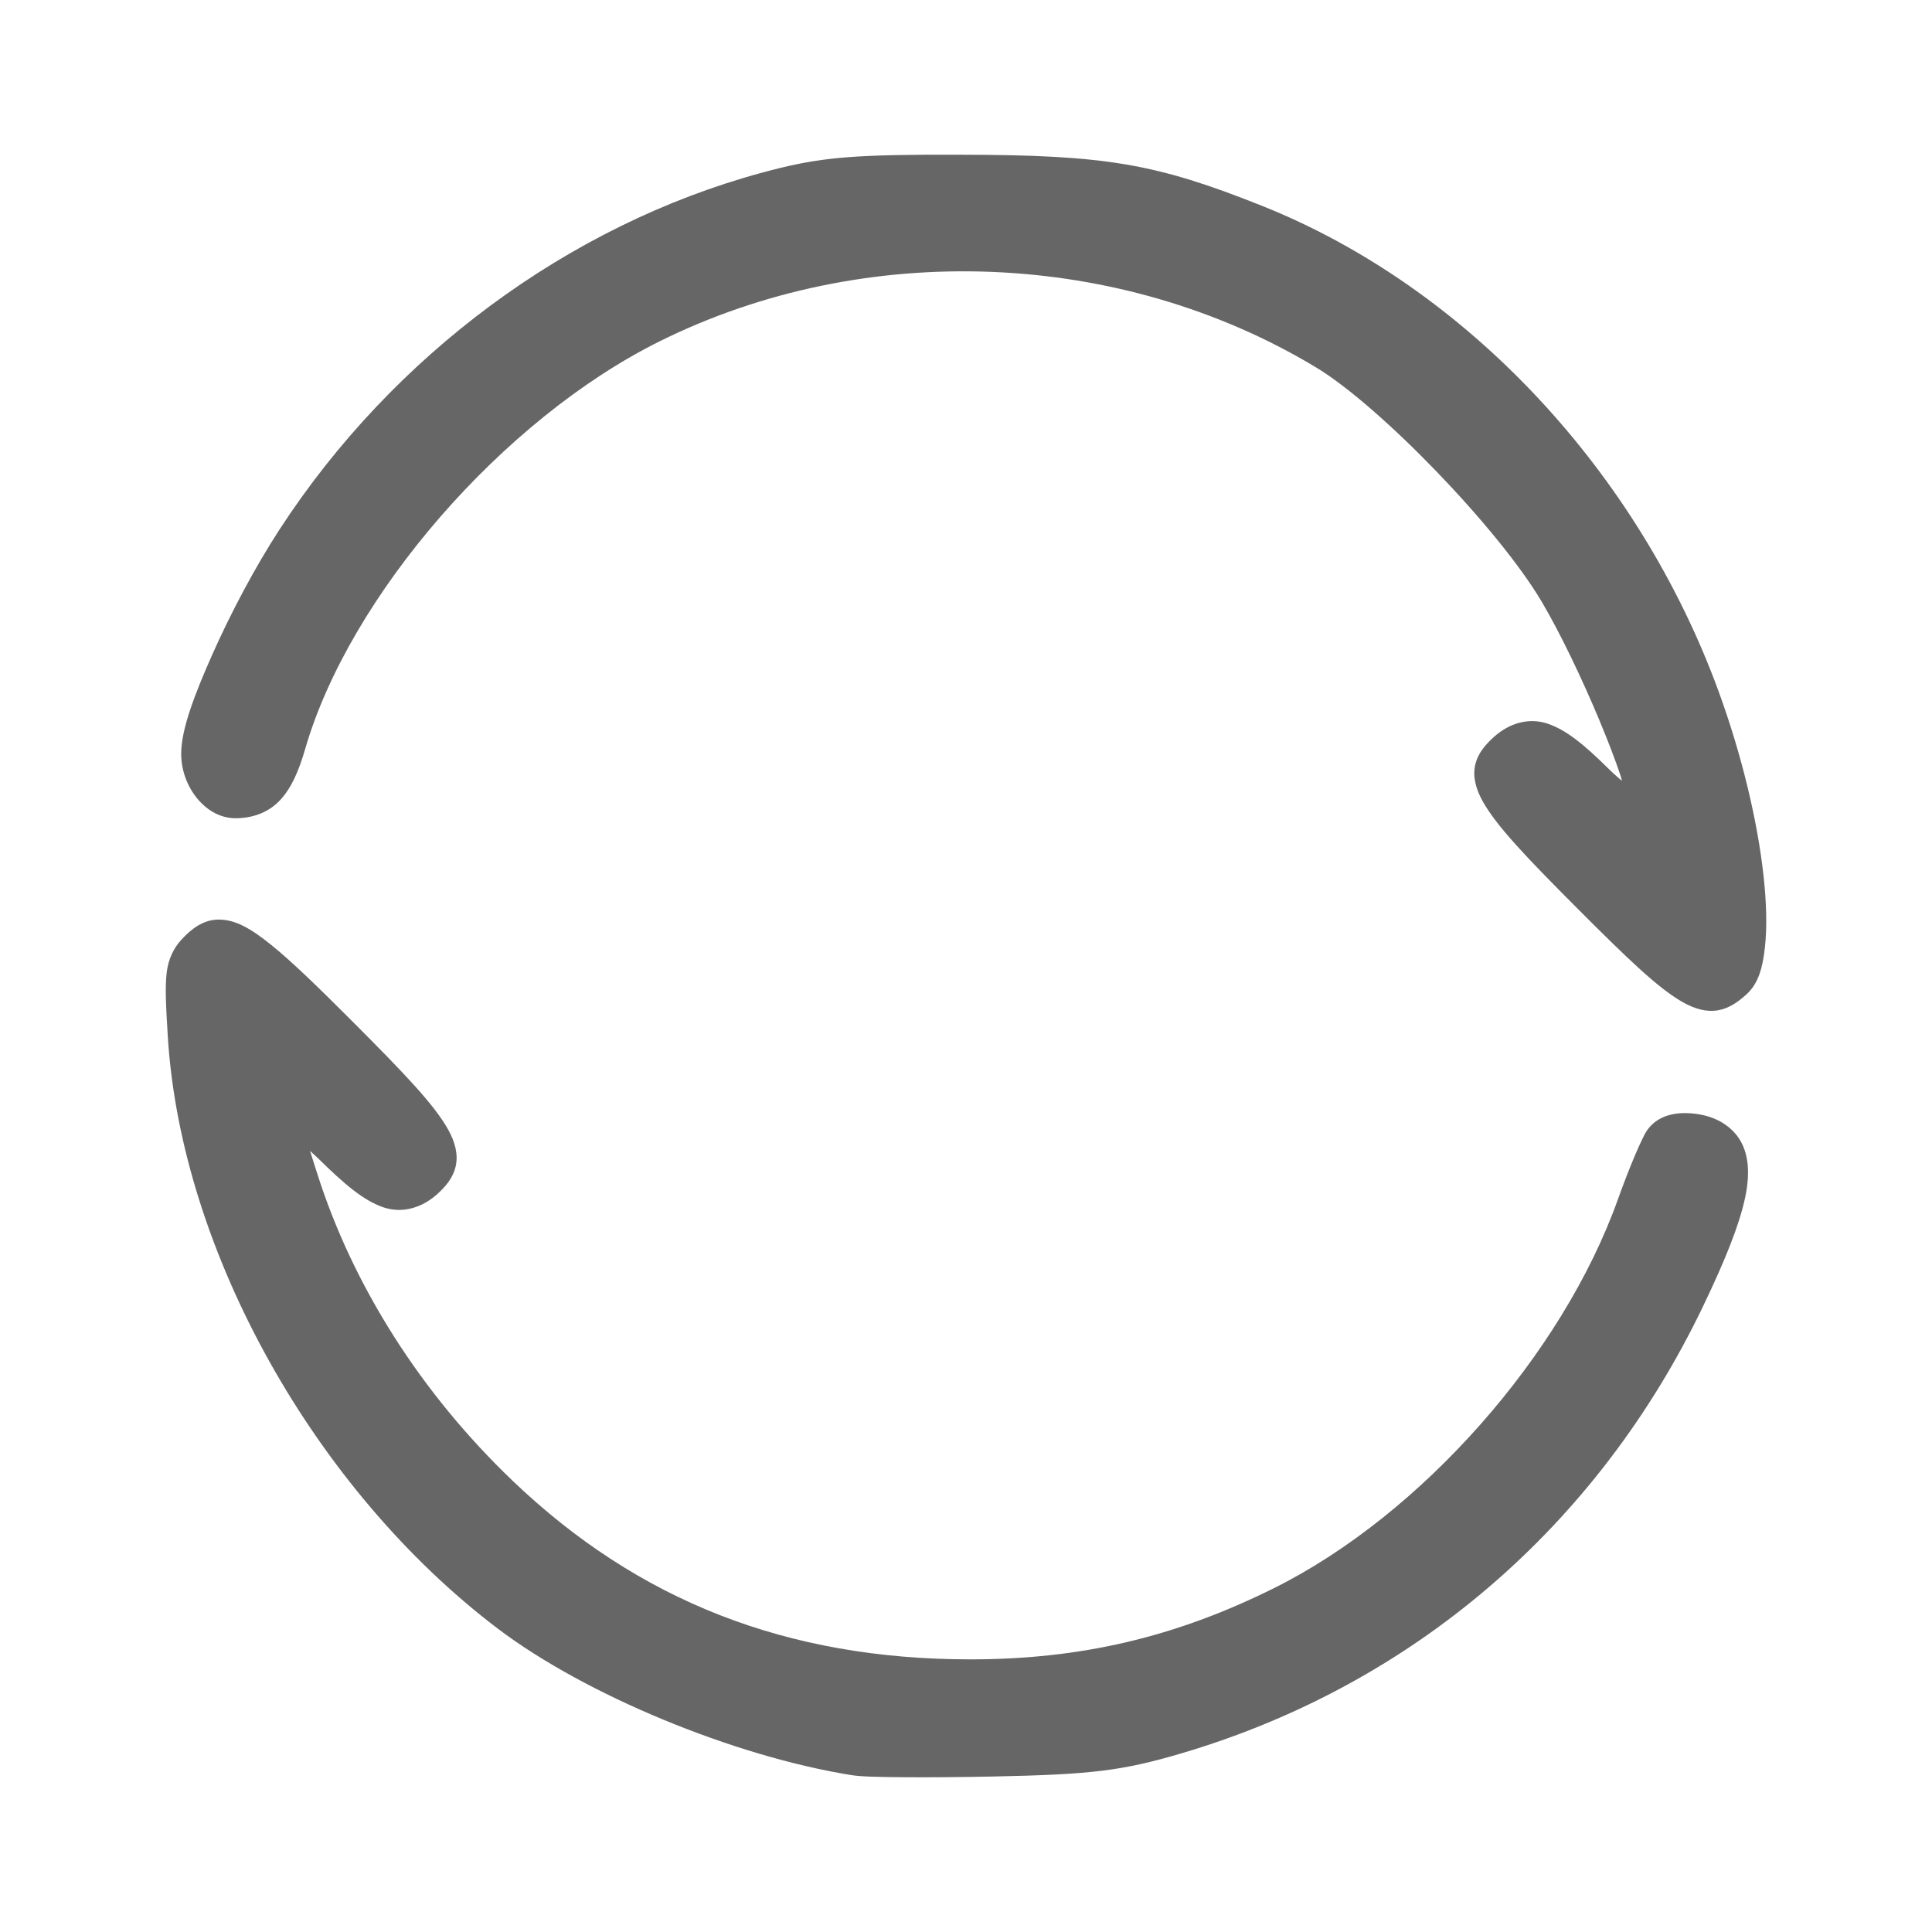 <?xml version="1.0" encoding="UTF-8" standalone="no"?>
<!-- Created with Inkscape (http://www.inkscape.org/) -->

<svg
   xmlns:dc="http://purl.org/dc/elements/1.1/"
   xmlns:cc="http://creativecommons.org/ns#"
   xmlns:rdf="http://www.w3.org/1999/02/22-rdf-syntax-ns#"
   xmlns:svg="http://www.w3.org/2000/svg"
   xmlns="http://www.w3.org/2000/svg"
   xmlns:inkscape="http://www.inkscape.org/namespaces/inkscape"
   version="1.1"
   width="100%"
   height="100%"
   viewBox="0 0 512 512"
   id="svg2">
  <defs
     id="defs4">
    <clipPath
       id="0">
      <path
         d="M 26,0 C 11.603,0 0,11.603 0,26 v 460 c 0,14.397 11.603,26 26,26 h 460 c 14.397,0 26,-11.603 26,-26 V 26 C 512,11.603 500.397,0 486,0 H 26"
         inkscape:connector-curvature="0"
         id="path7" />
    </clipPath>
  </defs>
  <path
     d="M 26,0 C 11.603,0 0,11.603 0,26 v 460 c 0,14.397 11.603,26 26,26 h 460 c 14.397,0 26,-11.603 26,-26 V 26 C 512,11.603 500.397,0 486,0 H 26"
     inkscape:connector-curvature="0"
     id="path9"
     style="fill:none" />
  <g
     id="g53"
     style="line-height:125%;letter-spacing:0;word-spacing:0;font-family:Gentium Book Basic">
  </g>
  <g
     clip-path="url(#0)"
     id="g105"
     style="opacity:0.0;color:#000000;fill-rule:evenodd">
    <path
       d="m 244.58,41.01 c -21.752,0.147 -29.504,1.178 -42.794,4.791 l 353.55,353.55 c 13.29,-3.613 21.04,-4.644 42.794,-4.791 z"
       inkscape:connector-curvature="0"
       id="path107" />
    <path
       d="M 201.79,45.802 C 150.67,59.7 104.16,94.132 74.14,140.232 l 353.55,353.55 c 30.01,-46.1 76.52,-80.54 127.65,-94.43 z"
       inkscape:connector-curvature="0"
       id="path109" />
    <path
       d="m 74.14,140.23 c -6.594,10.127 -12.988,22.245 -17.827,33.12 l 353.55,353.55 c 4.839,-10.876 11.233,-22.993 17.827,-33.12 z"
       inkscape:connector-curvature="0"
       id="path111" />
    <path
       d="m 56.32,173.36 c -4.839,10.876 -8.252,19.936 -8.292,26.26 l 353.55,353.55 c 0.04,-6.321 3.453,-15.381 8.292,-26.26 z"
       inkscape:connector-curvature="0"
       id="path113" />
    <path
       d="m 48.02,199.61 c -0.028,4.405 1.518,8.531 4.01,11.701 l 353.55,353.55 c -2.489,-3.17 -4.04,-7.295 -4.01,-11.701 z"
       inkscape:connector-curvature="0"
       id="path115" />
    <path
       d="m 52.03,211.31 c 0.415,0.529 0.862,1.034 1.338,1.511 l 353.55,353.55 c -0.476,-0.476 -0.923,-0.982 -1.338,-1.511 z"
       inkscape:connector-curvature="0"
       id="path117" />
    <path
       d="m 53.37,212.82 c 2.38,2.38 5.493,4.02 9.03,4.02 l 353.55,353.55 c -3.534,0 -6.647,-1.637 -9.03,-4.02 z"
       inkscape:connector-curvature="0"
       id="path119" />
    <path
       d="m 62.4,216.84 c 4.493,0 8.694,-1.478 11.747,-4.699 l 353.55,353.55 c -3.052,3.221 -7.253,4.699 -11.747,4.699 z"
       inkscape:connector-curvature="0"
       id="path121" />
    <path
       d="m 74.14,212.14 c 3.052,-3.221 5.01,-7.7 6.772,-13.773 l 353.55,353.55 c -1.766,6.074 -3.719,10.552 -6.772,13.773 z"
       inkscape:connector-curvature="0"
       id="path123" />
    <path
       d="m 80.914,198.37 c 11.771,-40.491 52.36,-87.3 93.93,-107.93 l 353.55,353.55 c -41.562,20.629 -82.16,67.44 -93.93,107.93 z"
       inkscape:connector-curvature="0"
       id="path125" />
    <path
       d="m 174.84,90.44 c 54.39,-26.995 122.04,-24.341 173.9,6.91 L 702.29,450.9 c -51.856,-31.25 -119.51,-33.904 -173.9,-6.91 z"
       inkscape:connector-curvature="0"
       id="path127" />
    <path
       d="m 348.74,97.35 c 7.495,4.517 17.829,13.407 28.01,23.592 L 730.3,474.492 C 720.115,464.307 709.78,455.412 702.29,450.9 z"
       inkscape:connector-curvature="0"
       id="path129" />
    <path
       d="m 376.75,120.94 c 12.815,12.815 25.393,27.679 31.778,38.457 l 353.55,353.55 C 755.693,502.169 743.115,487.305 730.3,474.49 z"
       inkscape:connector-curvature="0"
       id="path131" />
    <path
       d="m 408.53,159.4 c 4.881,8.239 10.724,20.457 15.294,31.416 l 353.55,353.55 c -4.57,-10.959 -10.413,-23.18 -15.294,-31.416 z"
       inkscape:connector-curvature="0"
       id="path133" />
    <path
       d="m 423.82,190.81 c 2.285,5.48 4.278,10.642 5.666,14.833 l 353.55,353.55 c -1.388,-4.191 -3.381,-9.353 -5.666,-14.833 z"
       inkscape:connector-curvature="0"
       id="path135" />
    <path
       d="m 429.49,205.65 c 0.211,0.638 0.142,0.691 0.322,1.29 l 353.55,353.55 c -0.181,-0.599 -0.111,-0.652 -0.322,-1.29 z"
       inkscape:connector-curvature="0"
       id="path137" />
    <path
       d="m 429.81,206.94 c -1.318,-1.211 -1.718,-1.415 -3.547,-3.225 l 353.55,353.55 c 1.829,1.81 2.229,2.01 3.547,3.225 z"
       inkscape:connector-curvature="0"
       id="path139" />
    <path
       d="m 426.26,203.71 c -6.41,-6.343 -11.214,-10.319 -16.261,-11.977 l 353.55,353.55 c 5.05,1.658 9.851,5.634 16.261,11.977 z"
       inkscape:connector-curvature="0"
       id="path141" />
    <path
       d="m 410,191.74 c -5.05,-1.658 -10.217,0.041 -14.14,3.593 l 353.55,353.55 c 3.925,-3.553 9.1,-5.251 14.14,-3.593 z"
       inkscape:connector-curvature="0"
       id="path143" />
    <path
       d="m 395.86,195.33 c -2.26,2.045 -4.243,4.333 -4.929,7.416 l 353.55,353.55 c 0.686,-3.083 2.669,-5.371 4.929,-7.416 z"
       inkscape:connector-curvature="0"
       id="path145" />
    <path
       d="m 390.93,202.74 c -0.686,3.083 0.158,6.315 1.981,9.582 l 353.55,353.55 c -1.822,-3.267 -2.667,-6.499 -1.981,-9.582 z"
       inkscape:connector-curvature="0"
       id="path147" />
    <path
       d="m 392.91,212.33 c 3.645,6.533 11.321,14.607 25.06,28.376 l 353.55,353.55 C 757.781,580.487 750.106,572.413 746.46,565.88 z"
       inkscape:connector-curvature="0"
       id="path149" />
    <path
       d="m 417.97,240.7 c 0.506,0.507 1,1.01 1.494,1.496 l 353.55,353.55 c -0.49,-0.49 -0.988,-0.989 -1.494,-1.496 z"
       inkscape:connector-curvature="0"
       id="path151" />
    <path
       d="m 419.47,242.2 c 12.715,12.715 20.22,19.806 26.375,23.333 l 353.55,353.55 c -6.156,-3.527 -13.66,-10.618 -26.375,-23.333 z"
       inkscape:connector-curvature="0"
       id="path153" />
    <path
       d="m 445.84,265.53 c 3.197,1.832 6.359,2.732 9.397,2.211 l 353.55,353.55 c -3.038,0.521 -6.201,-0.38 -9.397,-2.211 z"
       inkscape:connector-curvature="0"
       id="path155" />
    <path
       d="m 455.24,267.74 c 3.038,-0.521 5.401,-2.247 7.601,-4.238 l 353.55,353.55 c -2.2,1.991 -4.563,3.717 -7.601,4.238 z"
       inkscape:connector-curvature="0"
       id="path157" />
    <path
       d="m 462.84,263.5 c 3.233,-2.926 4.307,-7.254 4.883,-12.53 l 353.55,353.55 c -0.576,5.276 -1.65,9.604 -4.883,12.53 z"
       inkscape:connector-curvature="0"
       id="path159" />
    <path
       d="m 467.72,250.97 c 0.576,-5.276 0.419,-11.657 -0.369,-18.841 l 353.55,353.55 c 0.788,7.183 0.945,13.564 0.369,18.841 z"
       inkscape:connector-curvature="0"
       id="path161" />
    <path
       d="m 467.35,232.13 c -1.576,-14.367 -5.693,-31.862 -11.885,-48.829 l 353.55,353.55 c 6.192,16.967 10.309,34.462 11.885,48.829 z"
       inkscape:connector-curvature="0"
       id="path163" />
    <path
       d="m 455.47,183.31 c -11.499,-31.507 -30.06,-60.18 -53.17,-83.3 l 353.55,353.55 c 23.12,23.12 41.673,51.79 53.17,83.3 z"
       inkscape:connector-curvature="0"
       id="path165" />
    <path
       d="M 402.3,100.01 C 382.531,80.241 359.427,64.537 334.551,54.6 l 353.55,353.55 c 24.876,9.935 47.98,25.639 67.749,45.41 z"
       inkscape:connector-curvature="0"
       id="path167" />
    <path
       d="M 334.55,54.6 C 306.34,43.332 293.019,41.069 254.81,41.011 l 353.55,353.55 c 38.21,0.058 51.52,2.321 79.74,13.589 z"
       inkscape:connector-curvature="0"
       id="path169" />
    <path
       d="m 254.81,41.01 c -3.743,-0.006 -7.103,-0.021 -10.226,0 l 353.55,353.55 c 3.123,-0.021 6.484,-0.006 10.226,0 z"
       inkscape:connector-curvature="0"
       id="path171" />
    <path
       d="m 57.836,243.7 c -4.061,0.06 -7.211,2.511 -9.858,5.436 l 353.55,353.55 c 2.647,-2.925 5.797,-5.376 9.858,-5.436 z"
       inkscape:connector-curvature="0"
       id="path173" />
    <path
       d="m 47.978,249.13 c -1.906,2.107 -3.396,4.965 -3.823,8.752 l 353.55,353.55 c 0.428,-3.787 1.917,-6.646 3.823,-8.752 z"
       inkscape:connector-curvature="0"
       id="path175" />
    <path
       d="m 44.15,257.88 c -0.428,3.787 -0.193,8.714 0.322,16.952 l 353.55,353.55 c -0.515,-8.237 -0.75,-13.165 -0.322,-16.952 z"
       inkscape:connector-curvature="0"
       id="path177" />
    <path
       d="m 44.48,274.84 c 3.01,48.08 28.889,100.87 66.25,138.23 L 464.28,766.62 C 426.92,729.26 401.04,676.47 398.03,628.39 z"
       inkscape:connector-curvature="0"
       id="path179" />
    <path
       d="m 110.72,413.07 c 6.713,6.713 13.797,12.928 21.19,18.528 l 353.55,353.55 c -7.388,-5.6 -14.472,-11.815 -21.19,-18.528 z"
       inkscape:connector-curvature="0"
       id="path181" />
    <path
       d="m 131.91,431.6 c 23.18,17.566 62.57,33.837 93.74,38.833 l 353.55,353.55 c -31.18,-4.995 -70.57,-21.267 -93.74,-38.833 z"
       inkscape:connector-curvature="0"
       id="path183" />
    <path
       d="m 225.65,470.43 c 2.589,0.415 7.16,0.497 13.866,0.553 l 353.55,353.55 c -6.706,-0.056 -11.277,-0.138 -13.866,-0.553 z"
       inkscape:connector-curvature="0"
       id="path185" />
    <path
       d="m 239.52,470.98 c 6.706,0.056 15.09,-0.012 23.539,-0.184 l 353.55,353.55 c -8.453,0.172 -16.834,0.24 -23.539,0.184 z"
       inkscape:connector-curvature="0"
       id="path187" />
    <path
       d="m 263.05,470.8 c 26.04,-0.531 34.21,-1.475 49.98,-6.127 l 353.55,353.55 c -15.772,4.652 -23.936,5.596 -49.98,6.127 z"
       inkscape:connector-curvature="0"
       id="path189" />
    <path
       d="M 313.04,464.67 C 374.26,446.61 423.33,404.55 451.33,346.19 L 804.88,699.74 C 776.881,758.09 727.82,800.16 666.59,818.22 z"
       inkscape:connector-curvature="0"
       id="path191" />
    <path
       d="m 451.32,346.19 c 5.938,-12.377 9.601,-21.538 11.148,-28.791 l 353.55,353.55 c -1.546,7.253 -5.209,16.414 -11.148,28.791 z"
       inkscape:connector-curvature="0"
       id="path193" />
    <path
       d="m 462.47,317.4 c 1.546,-7.253 0.857,-13.176 -2.81,-17.228 l 353.55,353.55 c 3.667,4.052 4.356,9.975 2.81,17.228 z"
       inkscape:connector-curvature="0"
       id="path195" />
    <path
       d="m 459.66,300.17 c -0.155,-0.171 -0.313,-0.337 -0.474,-0.498 l 353.55,353.55 c 0.161,0.161 0.319,0.327 0.474,0.498 z"
       inkscape:connector-curvature="0"
       id="path197" />
    <path
       d="m 459.19,299.67 c -2.927,-2.927 -6.921,-4.294 -10.812,-4.615 l 353.55,353.55 c 3.891,0.321 7.885,1.688 10.812,4.615 z"
       inkscape:connector-curvature="0"
       id="path199" />
    <path
       d="m 448.37,295.06 c -4.105,-0.339 -8.514,0.372 -11.378,3.823 l 353.55,353.55 c 2.864,-3.451 7.273,-4.162 11.378,-3.823 z"
       inkscape:connector-curvature="0"
       id="path201" />
    <path
       d="m 437,298.88 c -0.837,1.01 -1.17,1.765 -1.75,2.948 l 353.55,353.55 c 0.581,-1.183 0.914,-1.94 1.75,-2.948 z"
       inkscape:connector-curvature="0"
       id="path203" />
    <path
       d="m 435.25,301.83 c -0.581,1.183 -1.23,2.622 -1.935,4.284 l 353.55,353.55 c 0.705,-1.662 1.354,-3.101 1.935,-4.284 z"
       inkscape:connector-curvature="0"
       id="path205" />
    <path
       d="m 433.31,306.11 c -1.41,3.324 -3.04,7.491 -4.56,11.747 l 353.55,353.55 c 1.521,-4.256 3.15,-8.423 4.56,-11.747 z"
       inkscape:connector-curvature="0"
       id="path207" />
    <path
       d="m 428.75,317.86 c -14.738,41.25 -52.12,83.52 -90.93,102.91 l 353.55,353.55 c 38.816,-19.385 76.19,-61.66 90.93,-102.91 z"
       inkscape:connector-curvature="0"
       id="path209" />
    <path
       d="m 337.82,420.77 c -26.28,13.12 -51.48,19 -80.84,18.979 l 353.55,353.55 c 29.364,0.024 54.56,-5.855 80.84,-18.979 z"
       inkscape:connector-curvature="0"
       id="path211" />
    <path
       d="m 256.97,439.75 c -48.4,-0.04 -87.77,-15.461 -121.06,-47.26 l 353.55,353.55 c 33.29,31.801 72.66,47.22 121.06,47.26 z"
       inkscape:connector-curvature="0"
       id="path213" />
    <path
       d="m 135.92,392.49 c -1.153,-1.102 -2.292,-2.215 -3.417,-3.34 l 353.55,353.55 c 1.125,1.125 2.264,2.239 3.417,3.34 z"
       inkscape:connector-curvature="0"
       id="path215" />
    <path
       d="M 132.5,389.15 C 109.962,366.612 93.067,339.424 84,310.82 l 353.55,353.55 c 9.07,28.607 25.96,55.795 48.5,78.33 z"
       inkscape:connector-curvature="0"
       id="path217" />
    <path
       d="m 84,310.81 c -0.832,-2.627 -1.087,-3.416 -1.843,-5.804 l 353.55,353.55 c 0.755,2.389 1.01,3.177 1.843,5.804 z"
       inkscape:connector-curvature="0"
       id="path219" />
    <path
       d="m 82.16,305.01 c 0.801,0.763 1.259,1.085 2.119,1.935 l 353.55,353.55 c -0.86,-0.85 -1.318,-1.172 -2.119,-1.935 z"
       inkscape:connector-curvature="0"
       id="path221" />
    <path
       d="m 84.28,306.94 c 6.961,6.874 11.978,11.11 17.14,12.944 l 353.55,353.55 c -5.158,-1.832 -10.175,-6.07 -17.14,-12.944 z"
       inkscape:connector-curvature="0"
       id="path223" />
    <path
       d="m 101.41,319.89 c 5.158,1.832 10.481,0.15 14.464,-3.455 l 353.55,353.55 c -3.983,3.605 -9.307,5.287 -14.464,3.455 z"
       inkscape:connector-curvature="0"
       id="path225" />
    <path
       d="m 115.88,316.43 c 2.262,-2.047 4.198,-4.33 4.883,-7.416 l 353.55,353.55 c -0.685,3.086 -2.621,5.369 -4.883,7.416 z"
       inkscape:connector-curvature="0"
       id="path227" />
    <path
       d="m 120.76,309.02 c 0.685,-3.086 -0.159,-6.353 -1.981,-9.628 l 353.55,353.55 c 1.822,3.275 2.665,6.541 1.981,9.628 z"
       inkscape:connector-curvature="0"
       id="path229" />
    <path
       d="m 118.78,299.39 c -3.644,-6.55 -11.32,-14.606 -25.06,-28.376 l 353.55,353.55 c 13.74,13.77 21.416,21.826 25.06,28.376 z"
       inkscape:connector-curvature="0"
       id="path231" />
    <path
       d="m 93.72,271.01 c -0.409,-0.41 -0.813,-0.815 -1.212,-1.214 l 353.55,353.55 c 0.399,0.399 0.803,0.804 1.212,1.214 z"
       inkscape:connector-curvature="0"
       id="path233" />
    <path
       d="M 92.51,269.8 C 83.599,260.889 77.083,254.612 71.888,250.423 l 353.55,353.55 c 5.196,4.189 11.711,10.466 20.622,19.377 z"
       inkscape:connector-curvature="0"
       id="path235" />
    <path
       d="m 71.885,250.42 c -5.429,-4.377 -9.556,-6.791 -14.05,-6.725 l 353.55,353.55 c 4.494,-0.066 8.621,2.349 14.05,6.725 z"
       inkscape:connector-curvature="0"
       id="path237" />
  </g>
  <path
     d="m 244.58,41.01 c -21.752,0.147 -29.504,1.178 -42.794,4.791 -51.12,13.898 -97.63,48.33 -127.65,94.43 -6.594,10.127 -12.988,22.245 -17.827,33.12 -4.839,10.876 -8.252,19.936 -8.292,26.26 -0.028,4.405 1.518,8.531 4.01,11.701 2.489,3.17 6.124,5.528 10.365,5.528 4.493,0 8.694,-1.478 11.747,-4.699 3.052,-3.221 5.01,-7.7 6.772,-13.773 11.771,-40.491 52.36,-87.3 93.93,-107.93 54.39,-26.995 122.04,-24.341 173.9,6.91 16.925,10.199 48.33,42.706 59.792,62.05 4.881,8.239 10.724,20.457 15.294,31.416 2.285,5.48 4.278,10.642 5.666,14.833 0.211,0.638 0.142,0.691 0.322,1.29 -1.318,-1.211 -1.718,-1.415 -3.547,-3.225 -6.41,-6.343 -11.214,-10.319 -16.261,-11.977 -5.05,-1.658 -10.217,0.041 -14.14,3.593 -2.26,2.045 -4.243,4.333 -4.929,7.416 -0.686,3.083 0.158,6.315 1.981,9.582 3.645,6.533 11.321,14.607 25.06,28.376 13.628,13.659 21.476,21.17 27.869,24.829 3.197,1.832 6.359,2.732 9.397,2.211 3.038,-0.521 5.401,-2.247 7.601,-4.238 3.233,-2.926 4.307,-7.254 4.883,-12.53 0.576,-5.276 0.419,-11.657 -0.369,-18.841 -1.576,-14.367 -5.693,-31.862 -11.885,-48.829 -21.333,-58.45 -66.957,-107.15 -120.92,-128.71 -28.21,-11.268 -41.531,-13.531 -79.74,-13.589 -3.743,-0.006 -7.103,-0.021 -10.226,0 m -186.75,202.69 c -4.061,0.06 -7.211,2.511 -9.858,5.436 -1.906,2.107 -3.396,4.965 -3.823,8.752 -0.428,3.787 -0.193,8.714 0.322,16.952 3.546,56.725 38.931,120 87.43,156.76 23.18,17.566 62.57,33.837 93.74,38.833 2.589,0.415 7.16,0.497 13.866,0.553 6.706,0.056 15.09,-0.012 23.539,-0.184 26.04,-0.531 34.21,-1.475 49.98,-6.127 61.22,-18.06 110.29,-60.12 138.29,-118.48 5.938,-12.377 9.601,-21.538 11.148,-28.791 1.546,-7.253 0.857,-13.176 -2.81,-17.228 -2.961,-3.271 -7.181,-4.774 -11.286,-5.113 -4.105,-0.339 -8.514,0.372 -11.378,3.823 -0.837,1.01 -1.17,1.765 -1.75,2.948 -0.581,1.183 -1.23,2.622 -1.935,4.284 -1.41,3.324 -3.04,7.491 -4.56,11.747 -14.738,41.25 -52.12,83.52 -90.93,102.91 -26.28,13.12 -51.48,19 -80.84,18.979 -48.4,-0.04 -87.77,-15.461 -121.06,-47.26 -24.25,-23.17 -42.4,-51.638 -51.915,-81.67 -0.832,-2.627 -1.087,-3.416 -1.843,-5.804 0.801,0.763 1.259,1.085 2.119,1.935 6.961,6.874 11.978,11.11 17.14,12.944 5.158,1.832 10.481,0.15 14.464,-3.455 2.262,-2.047 4.198,-4.33 4.883,-7.416 0.685,-3.086 -0.159,-6.353 -1.981,-9.628 -3.644,-6.55 -11.32,-14.606 -25.06,-28.376 -9.537,-9.558 -16.406,-16.214 -21.835,-20.591 -5.429,-4.377 -9.556,-6.791 -14.05,-6.725"
     inkscape:connector-curvature="0"
     id="path239"
     style="color:#000000;fill:#666666;fill-rule:evenodd" />
</svg>
